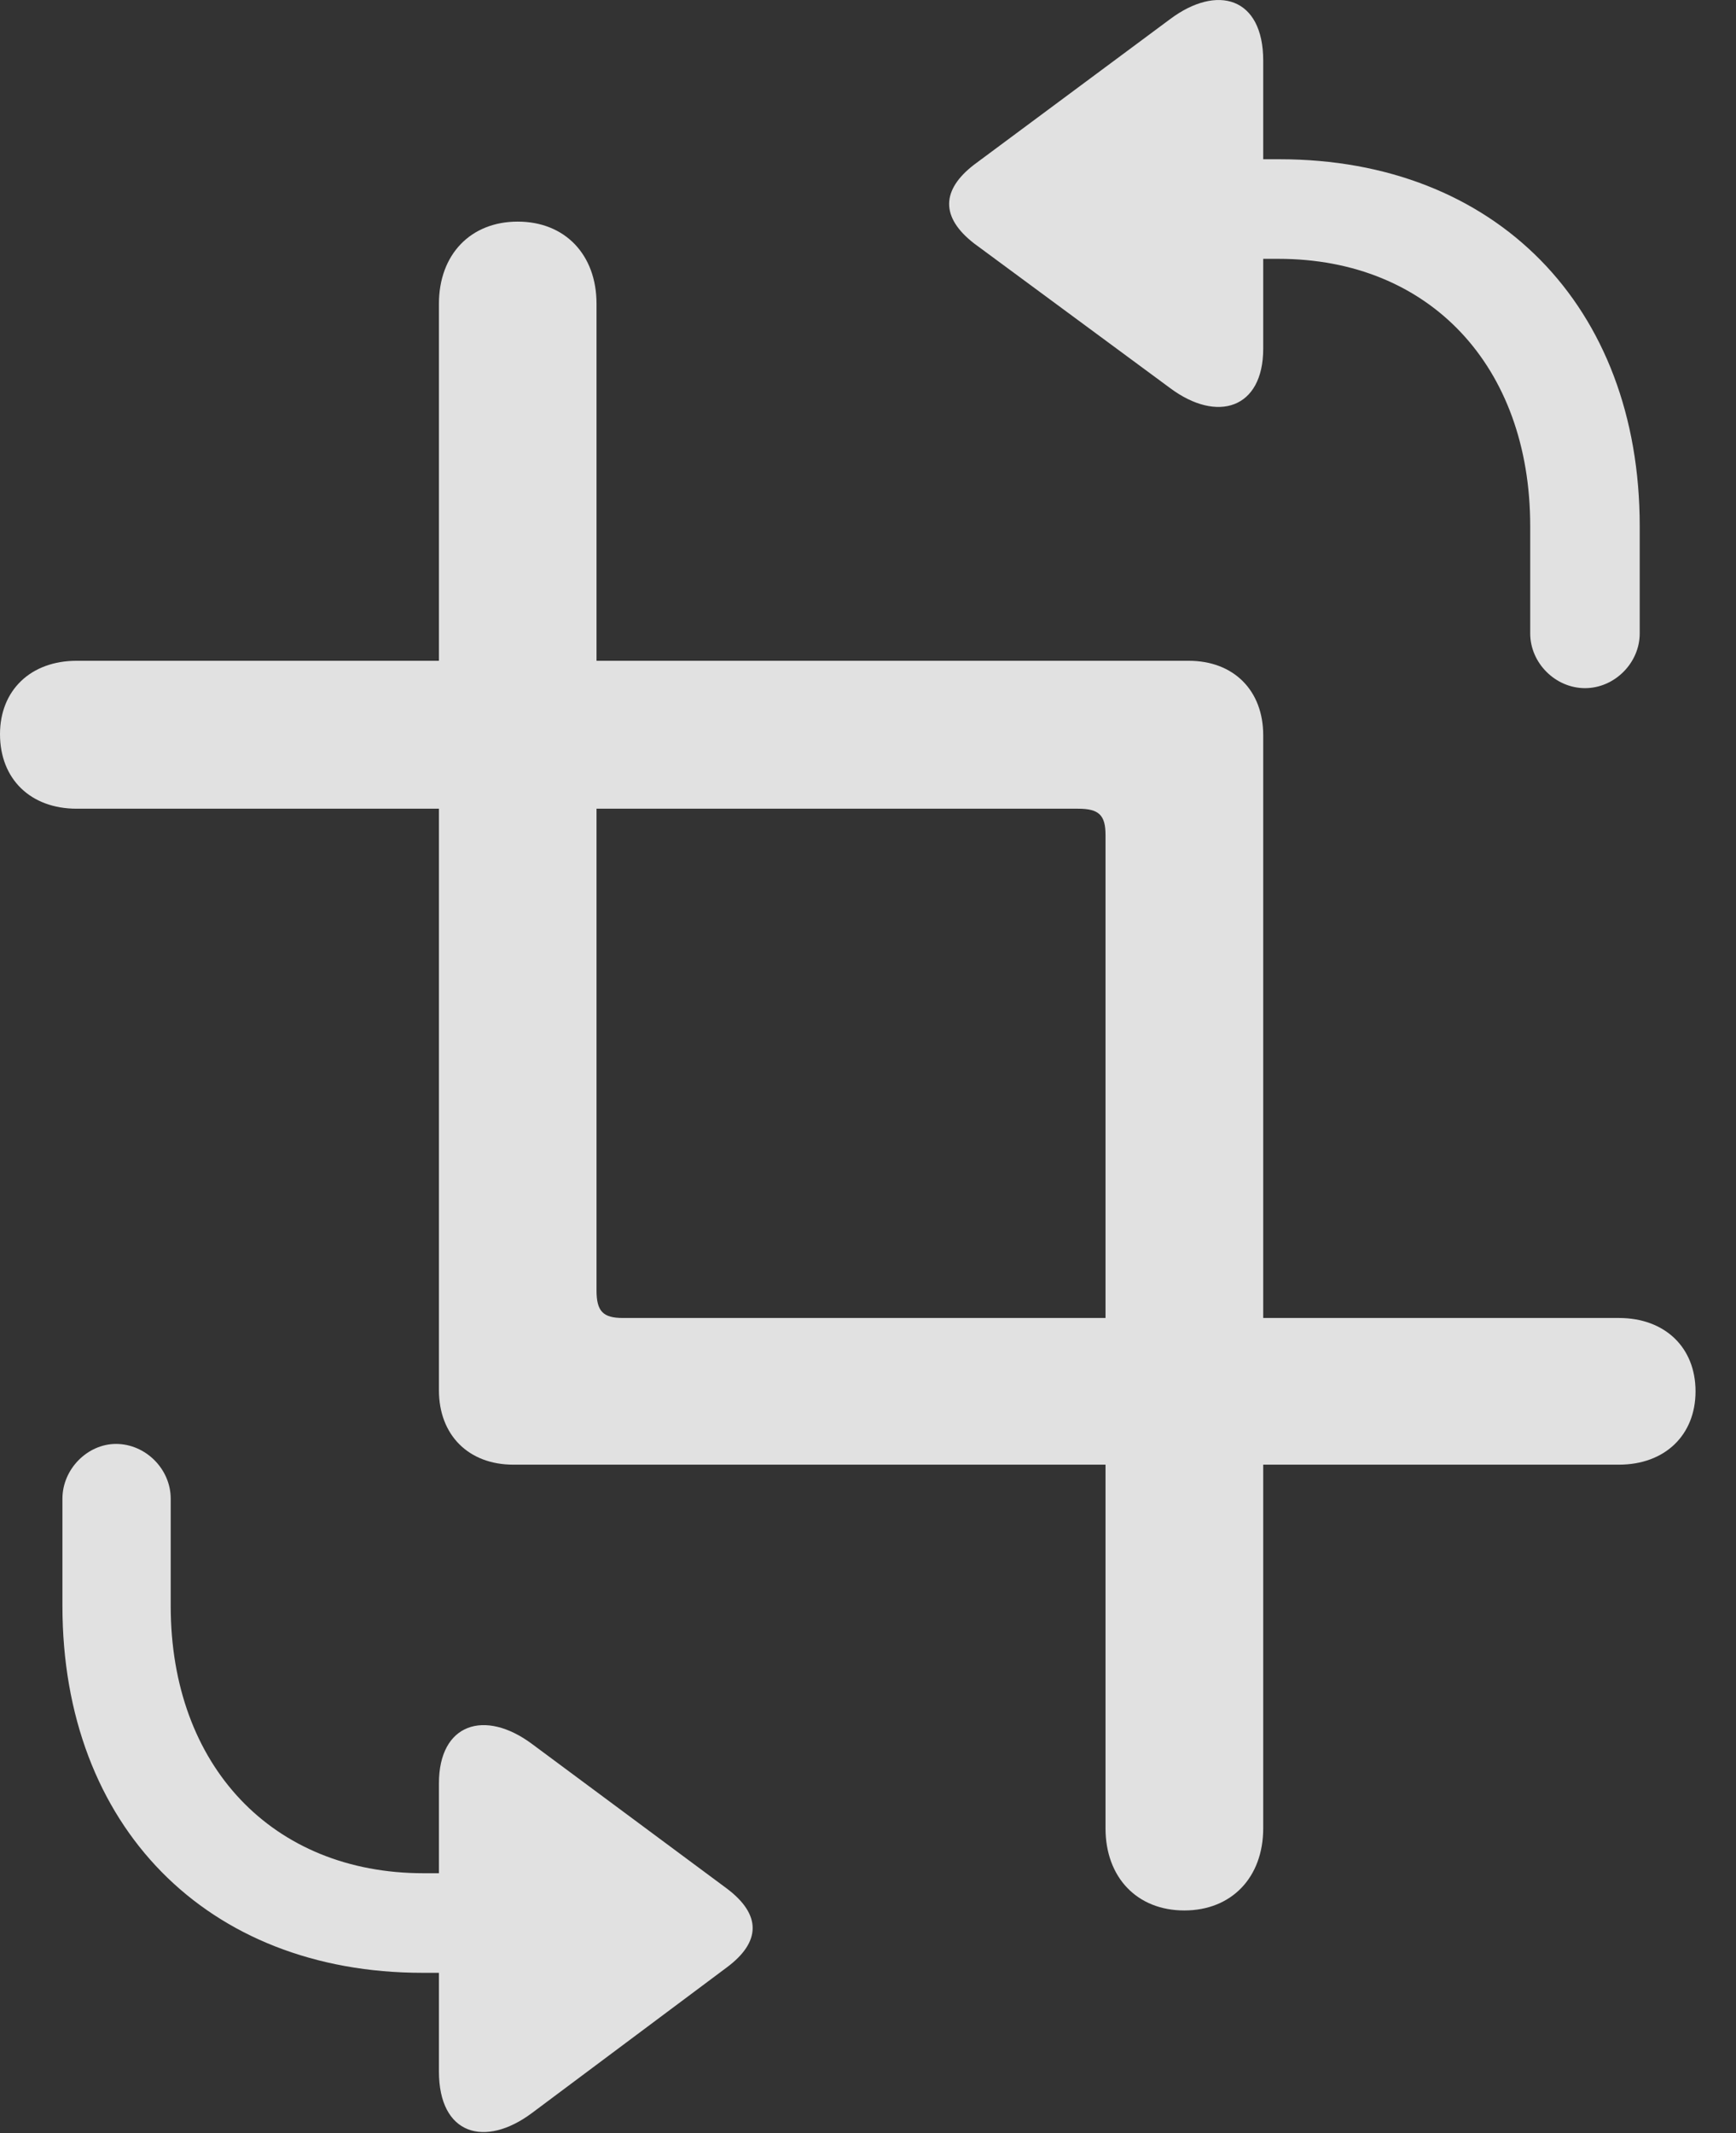 <?xml version="1.0" encoding="UTF-8"?>
<!--Generator: Apple Native CoreSVG 232.5-->
<!DOCTYPE svg
PUBLIC "-//W3C//DTD SVG 1.1//EN"
       "http://www.w3.org/Graphics/SVG/1.1/DTD/svg11.dtd">
<svg version="1.1" xmlns="http://www.w3.org/2000/svg" xmlns:xlink="http://www.w3.org/1999/xlink" width="15.488" height="19.021">
 <rect width="100%" height="100%" fill="#333333" stroke="none"/>
 <g>
  <rect height="19.021" opacity="0" width="15.488" x="0" y="0"/>
  <path d="M14.141 6.136C14.404 6.136 14.629 5.912 14.629 5.648L14.629 4.691C14.629 2.728 13.34 1.42 11.416 1.42L11.27 1.42L11.27 0.541C11.27-0.026 10.859-0.143 10.44 0.17L8.691 1.468C8.398 1.693 8.389 1.937 8.691 2.171L10.44 3.461C10.859 3.773 11.27 3.646 11.27 3.109L11.27 2.308L11.406 2.308C12.754 2.308 13.652 3.265 13.652 4.691L13.652 5.648C13.652 5.912 13.877 6.136 14.141 6.136ZM1.035 12.875C0.781 12.875 0.557 13.099 0.557 13.363L0.557 14.32C0.557 16.283 1.846 17.591 3.77 17.591L3.916 17.591L3.916 18.47C3.916 19.037 4.326 19.154 4.746 18.841L6.484 17.543C6.787 17.318 6.797 17.074 6.484 16.839L4.746 15.55C4.326 15.238 3.916 15.365 3.916 15.902L3.916 16.703L3.779 16.703C2.432 16.703 1.523 15.746 1.523 14.32L1.523 13.363C1.523 13.099 1.299 12.875 1.035 12.875Z" fill="#ffffff" fill-opacity="0.85"/>
  <path d="M15.127 12.406C15.127 12.015 14.854 11.752 14.443 11.752L5.557 11.752C5.381 11.752 5.322 11.693 5.322 11.507L5.322 2.709C5.322 2.269 5.039 1.976 4.619 1.976C4.199 1.976 3.916 2.269 3.916 2.709L3.916 12.396C3.916 12.796 4.18 13.06 4.58 13.06L14.443 13.06C14.854 13.06 15.127 12.796 15.127 12.406ZM0 6.546C0 6.947 0.273 7.211 0.684 7.211L9.619 7.211C9.805 7.211 9.863 7.269 9.863 7.445L9.863 16.302C9.863 16.742 10.146 17.035 10.566 17.035C10.986 17.035 11.27 16.742 11.27 16.302L11.27 6.556C11.27 6.156 11.006 5.892 10.605 5.892L0.684 5.892C0.273 5.892 0 6.156 0 6.546Z" fill="#ffffff" fill-opacity="0.85"/>
 </g>
</svg>
